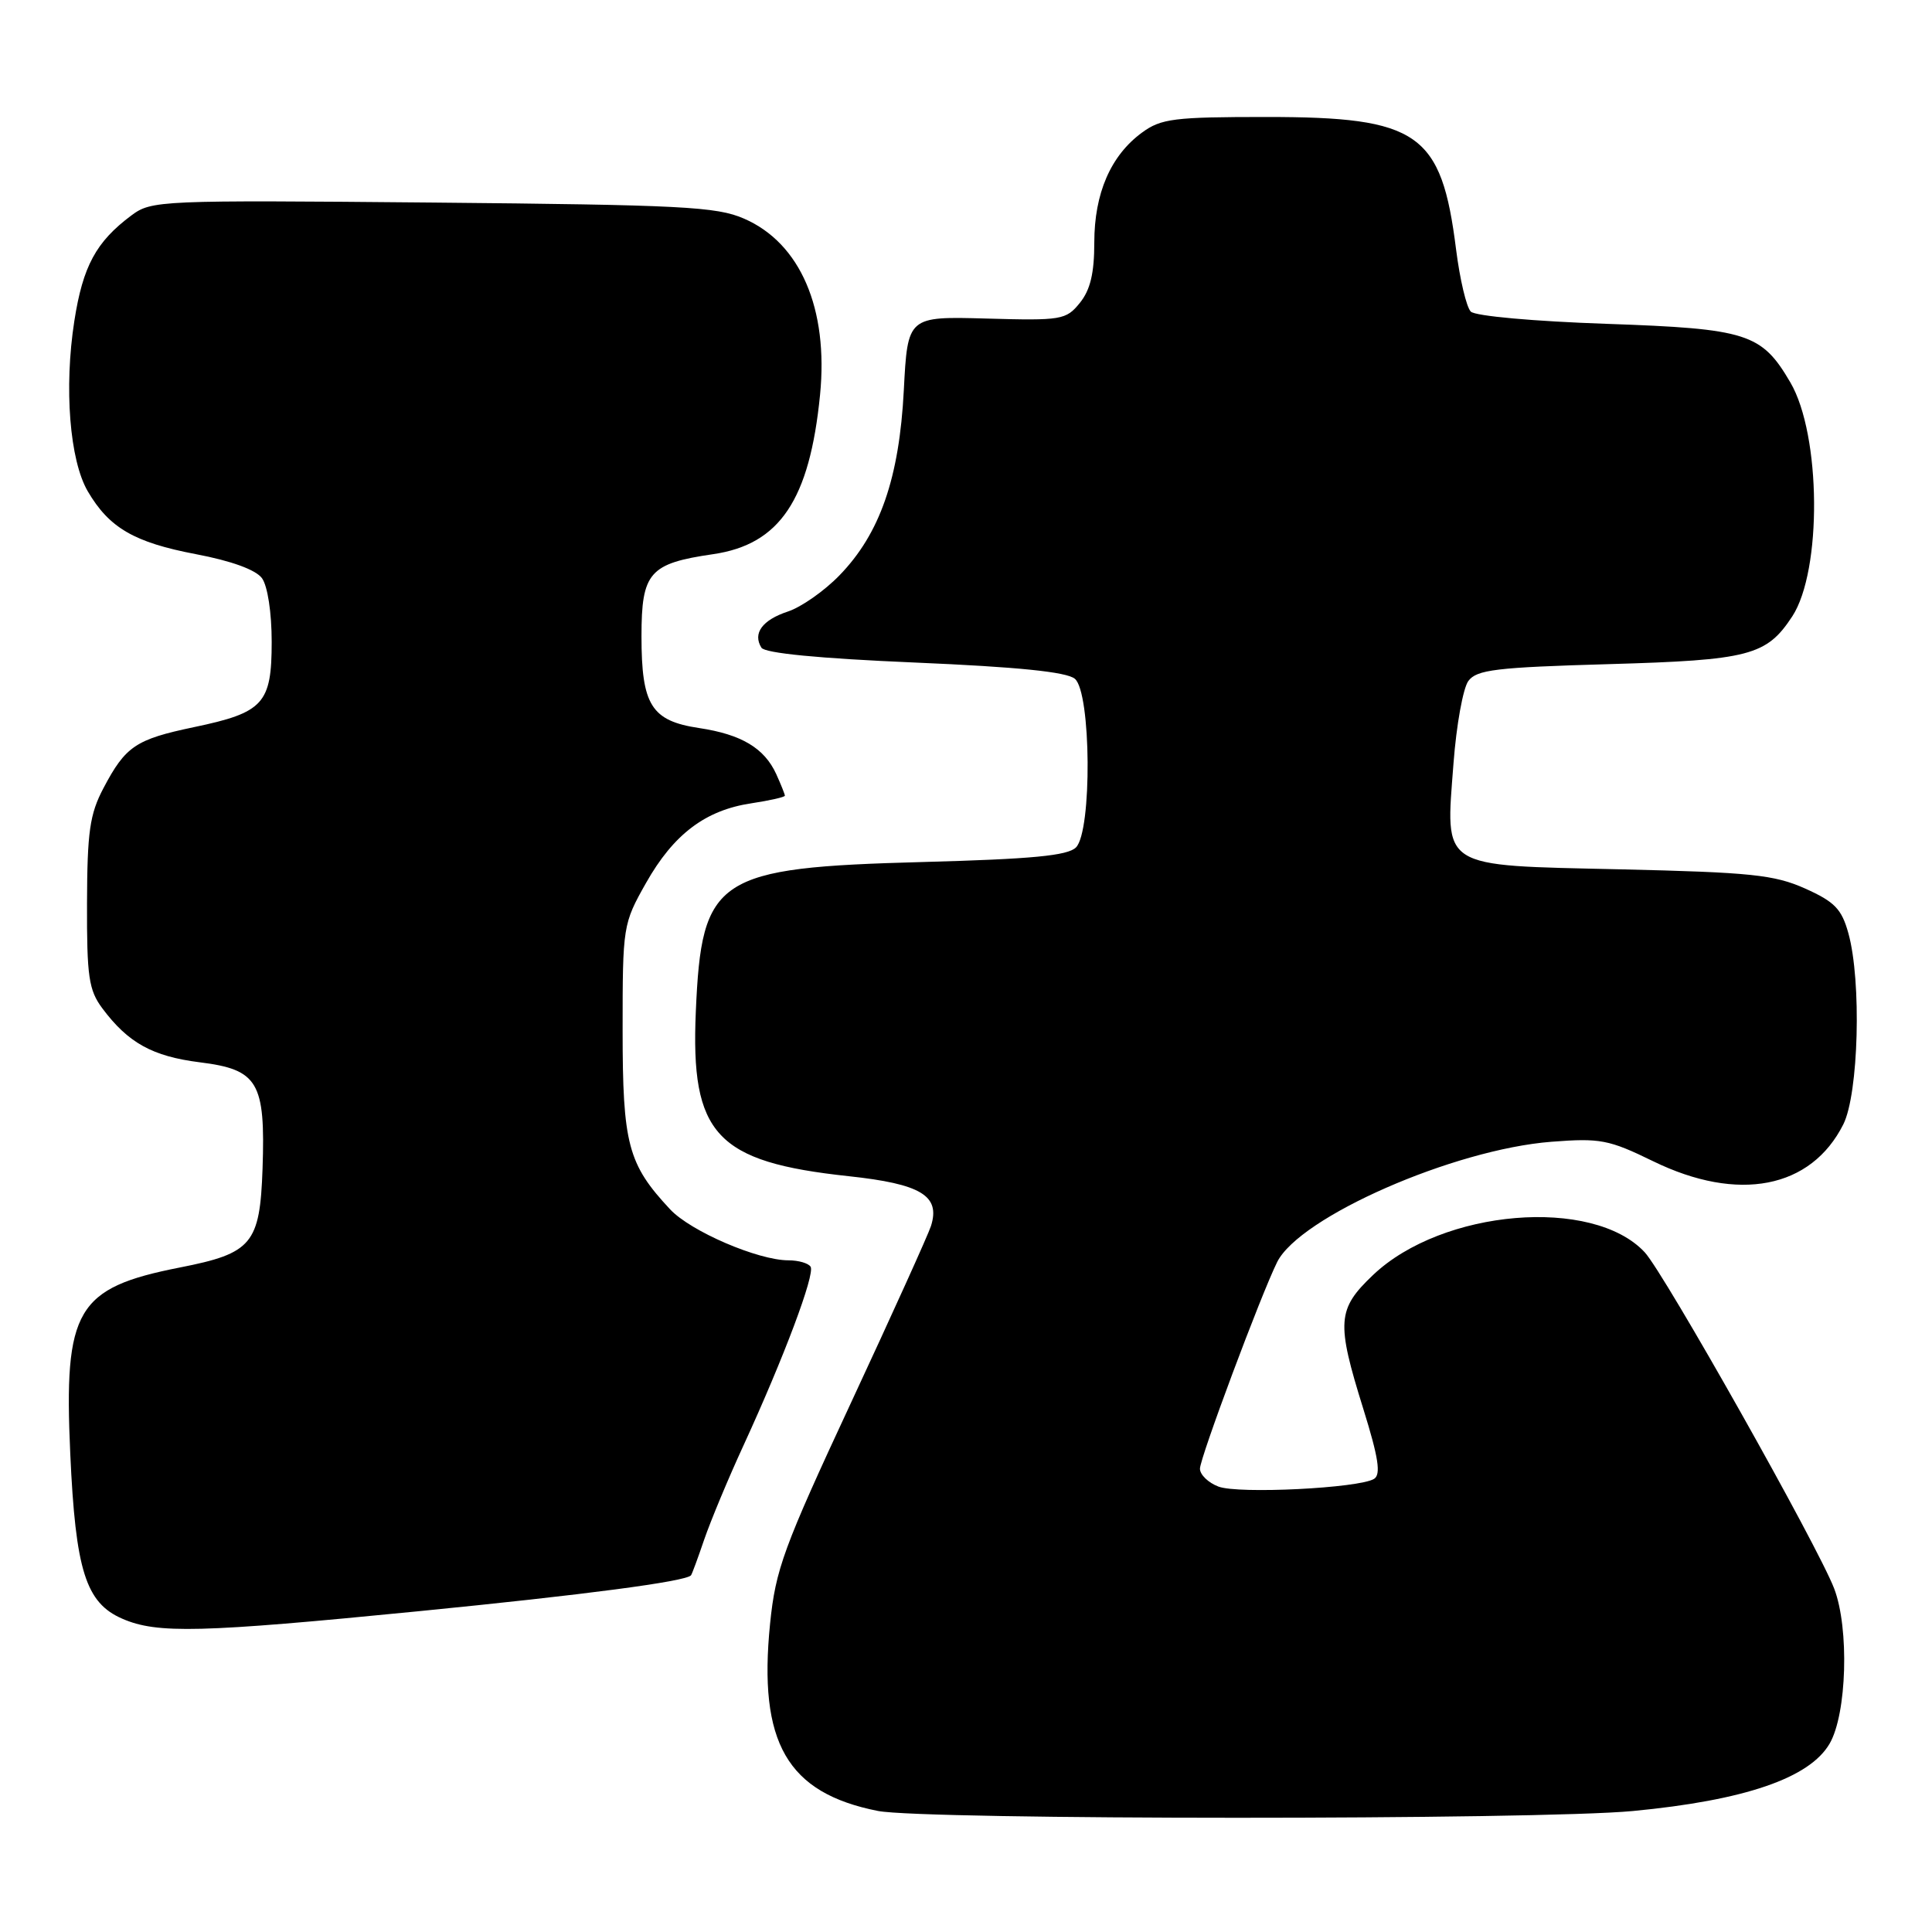 <?xml version="1.0" encoding="UTF-8" standalone="no"?>
<!DOCTYPE svg PUBLIC "-//W3C//DTD SVG 1.1//EN" "http://www.w3.org/Graphics/SVG/1.1/DTD/svg11.dtd" >
<svg xmlns="http://www.w3.org/2000/svg" xmlns:xlink="http://www.w3.org/1999/xlink" version="1.1" viewBox="0 0 256 256">
 <g >
 <path fill="currentColor"
d=" M 216.36 239.97 C 231.17 238.56 239.79 235.61 242.44 231.03 C 244.72 227.09 245.05 215.77 243.04 210.50 C 240.91 204.90 220.52 168.71 217.93 165.93 C 211.06 158.55 191.11 160.22 181.93 168.95 C 177.17 173.48 177.05 175.16 180.65 186.70 C 182.66 193.16 183.00 195.38 182.07 195.96 C 180.07 197.19 164.10 197.99 161.45 196.98 C 160.10 196.47 159.00 195.40 159.00 194.61 C 159.00 193.18 167.08 171.56 169.23 167.23 C 172.21 161.25 192.60 152.30 205.57 151.29 C 212.04 150.79 213.17 151.00 219.05 153.87 C 230.33 159.37 239.97 157.50 244.25 148.98 C 246.28 144.93 246.68 129.99 244.92 123.66 C 244.03 120.44 243.10 119.49 239.18 117.73 C 235.09 115.91 232.02 115.59 214.69 115.19 C 190.58 114.64 191.53 115.25 192.60 101.10 C 192.98 96.09 193.86 91.20 194.56 90.24 C 195.66 88.74 198.20 88.43 213.22 88.00 C 231.80 87.47 234.07 86.87 237.48 81.68 C 241.45 75.61 241.31 57.63 237.23 50.67 C 233.42 44.16 231.53 43.56 212.89 42.91 C 203.27 42.58 195.48 41.88 194.89 41.29 C 194.31 40.71 193.44 37.01 192.94 33.07 C 191.00 17.60 187.99 15.50 167.82 15.50 C 155.57 15.50 153.85 15.71 151.32 17.57 C 147.17 20.61 145.00 25.62 145.00 32.14 C 145.00 36.21 144.47 38.43 143.08 40.14 C 141.26 42.39 140.66 42.49 130.72 42.21 C 120.27 41.92 120.27 41.92 119.76 51.71 C 119.16 63.34 116.60 70.71 111.24 76.23 C 109.25 78.29 106.17 80.45 104.40 81.03 C 101.01 82.15 99.71 83.92 100.89 85.82 C 101.34 86.55 108.49 87.25 121.22 87.79 C 134.86 88.37 141.33 89.03 142.42 89.94 C 144.59 91.74 144.72 110.14 142.57 112.29 C 141.47 113.38 136.78 113.83 122.32 114.22 C 94.87 114.96 92.97 116.21 92.20 134.03 C 91.49 150.32 94.87 153.96 112.44 155.85 C 122.05 156.88 124.63 158.44 123.36 162.45 C 123.00 163.58 118.24 174.10 112.78 185.83 C 103.81 205.10 102.77 207.93 102.04 215.14 C 100.45 230.91 104.29 237.58 116.33 239.96 C 122.44 241.16 203.64 241.17 216.36 239.97 Z  M 55.43 213.50 C 77.50 211.32 90.83 209.56 91.56 208.74 C 91.68 208.61 92.47 206.47 93.31 204.00 C 94.16 201.53 96.50 195.90 98.53 191.50 C 103.85 179.93 108.02 168.84 107.41 167.85 C 107.12 167.38 105.80 167.00 104.48 167.00 C 100.45 167.00 91.52 163.16 88.80 160.25 C 83.20 154.26 82.50 151.63 82.50 136.50 C 82.50 122.69 82.54 122.42 85.60 117.00 C 89.25 110.54 93.46 107.35 99.57 106.44 C 102.01 106.07 104.00 105.62 104.00 105.43 C 104.00 105.25 103.48 103.95 102.85 102.56 C 101.28 99.13 98.24 97.31 92.64 96.47 C 86.30 95.52 85.00 93.44 85.00 84.30 C 85.00 75.85 86.04 74.66 94.50 73.43 C 103.33 72.14 107.28 66.24 108.66 52.33 C 109.79 40.90 106.05 32.21 98.59 28.97 C 94.96 27.38 90.31 27.15 57.32 26.84 C 21.06 26.51 20.08 26.55 17.39 28.56 C 12.73 32.04 10.98 35.27 9.85 42.53 C 8.47 51.39 9.23 61.00 11.63 65.10 C 14.47 69.95 17.78 71.87 25.96 73.43 C 30.67 74.32 33.89 75.50 34.71 76.61 C 35.46 77.64 36.00 81.17 36.00 85.04 C 36.00 93.24 34.93 94.42 25.70 96.35 C 17.98 97.97 16.64 98.87 13.71 104.43 C 11.89 107.88 11.56 110.22 11.53 119.67 C 11.50 129.42 11.76 131.19 13.56 133.61 C 16.98 138.19 20.20 139.97 26.47 140.76 C 34.20 141.72 35.18 143.38 34.79 154.84 C 34.44 164.83 33.41 166.07 23.83 167.95 C 10.12 170.65 8.44 173.50 9.31 192.62 C 10.01 208.09 11.36 212.39 16.21 214.49 C 20.82 216.50 26.56 216.35 55.43 213.50 Z "/>
</g>
</svg>